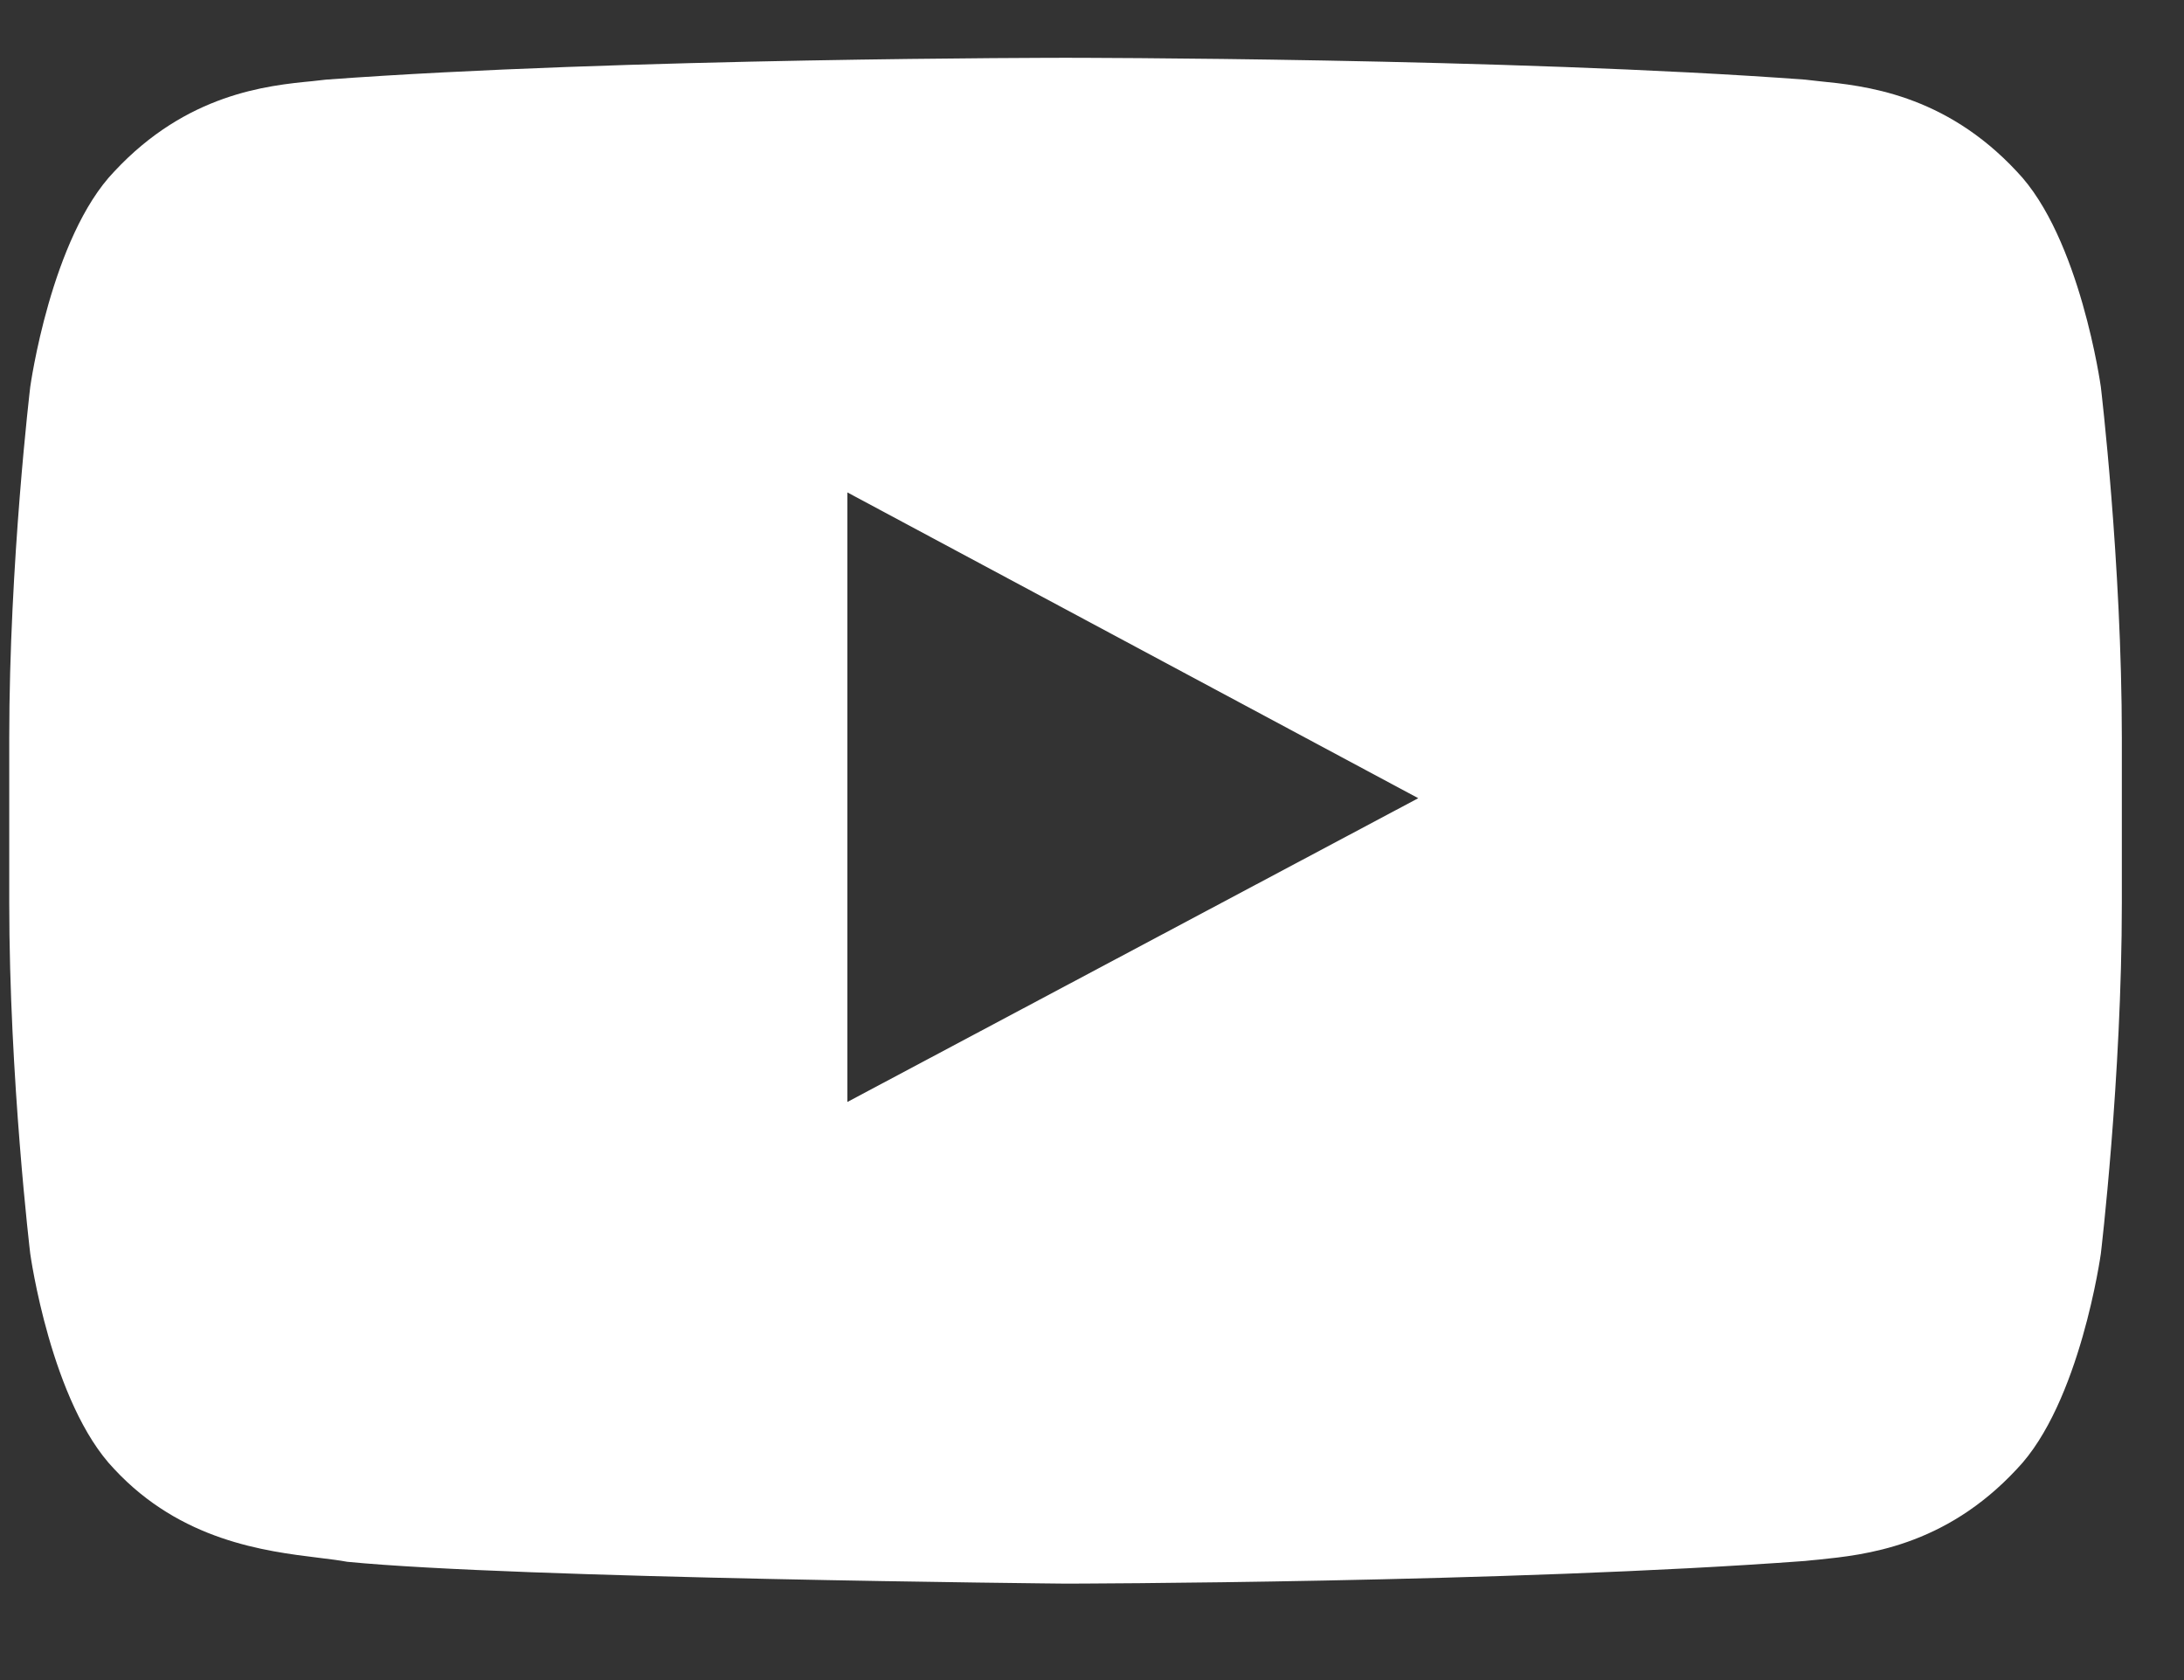 <svg width="13" height="10" viewBox="0 0 13 10" fill="none" xmlns="http://www.w3.org/2000/svg">
<rect x="0" y="0" width="13" height="10" fill="#333333" stroke="none"/>
<path fill-rule="evenodd" clip-rule="evenodd" d="M12.005 1.021C12.382 1.413 12.505 2.303 12.505 2.303C12.505 2.303 12.63 3.348 12.63 4.393V5.372C12.63 6.418 12.505 7.462 12.505 7.462C12.505 7.462 12.382 8.352 12.005 8.744C11.574 9.208 11.096 9.255 10.826 9.283C10.796 9.286 10.769 9.288 10.745 9.291C8.985 9.422 6.343 9.426 6.343 9.426C6.343 9.426 3.073 9.395 2.067 9.296C2.019 9.287 1.961 9.28 1.896 9.272C1.577 9.233 1.077 9.171 0.68 8.744C0.303 8.352 0.18 7.462 0.18 7.462C0.18 7.462 0.055 6.418 0.055 5.372V4.393C0.055 3.348 0.18 2.303 0.18 2.303C0.18 2.303 0.303 1.413 0.68 1.021C1.112 0.557 1.59 0.509 1.86 0.483C1.889 0.48 1.916 0.477 1.94 0.474C3.7 0.344 6.34 0.344 6.34 0.344H6.345C6.345 0.344 8.985 0.344 10.745 0.474C10.769 0.477 10.796 0.48 10.825 0.483C11.095 0.51 11.573 0.557 12.005 1.021ZM5.044 2.931L5.044 6.559L8.442 4.751L5.044 2.931Z" fill="white"/>
</svg>
